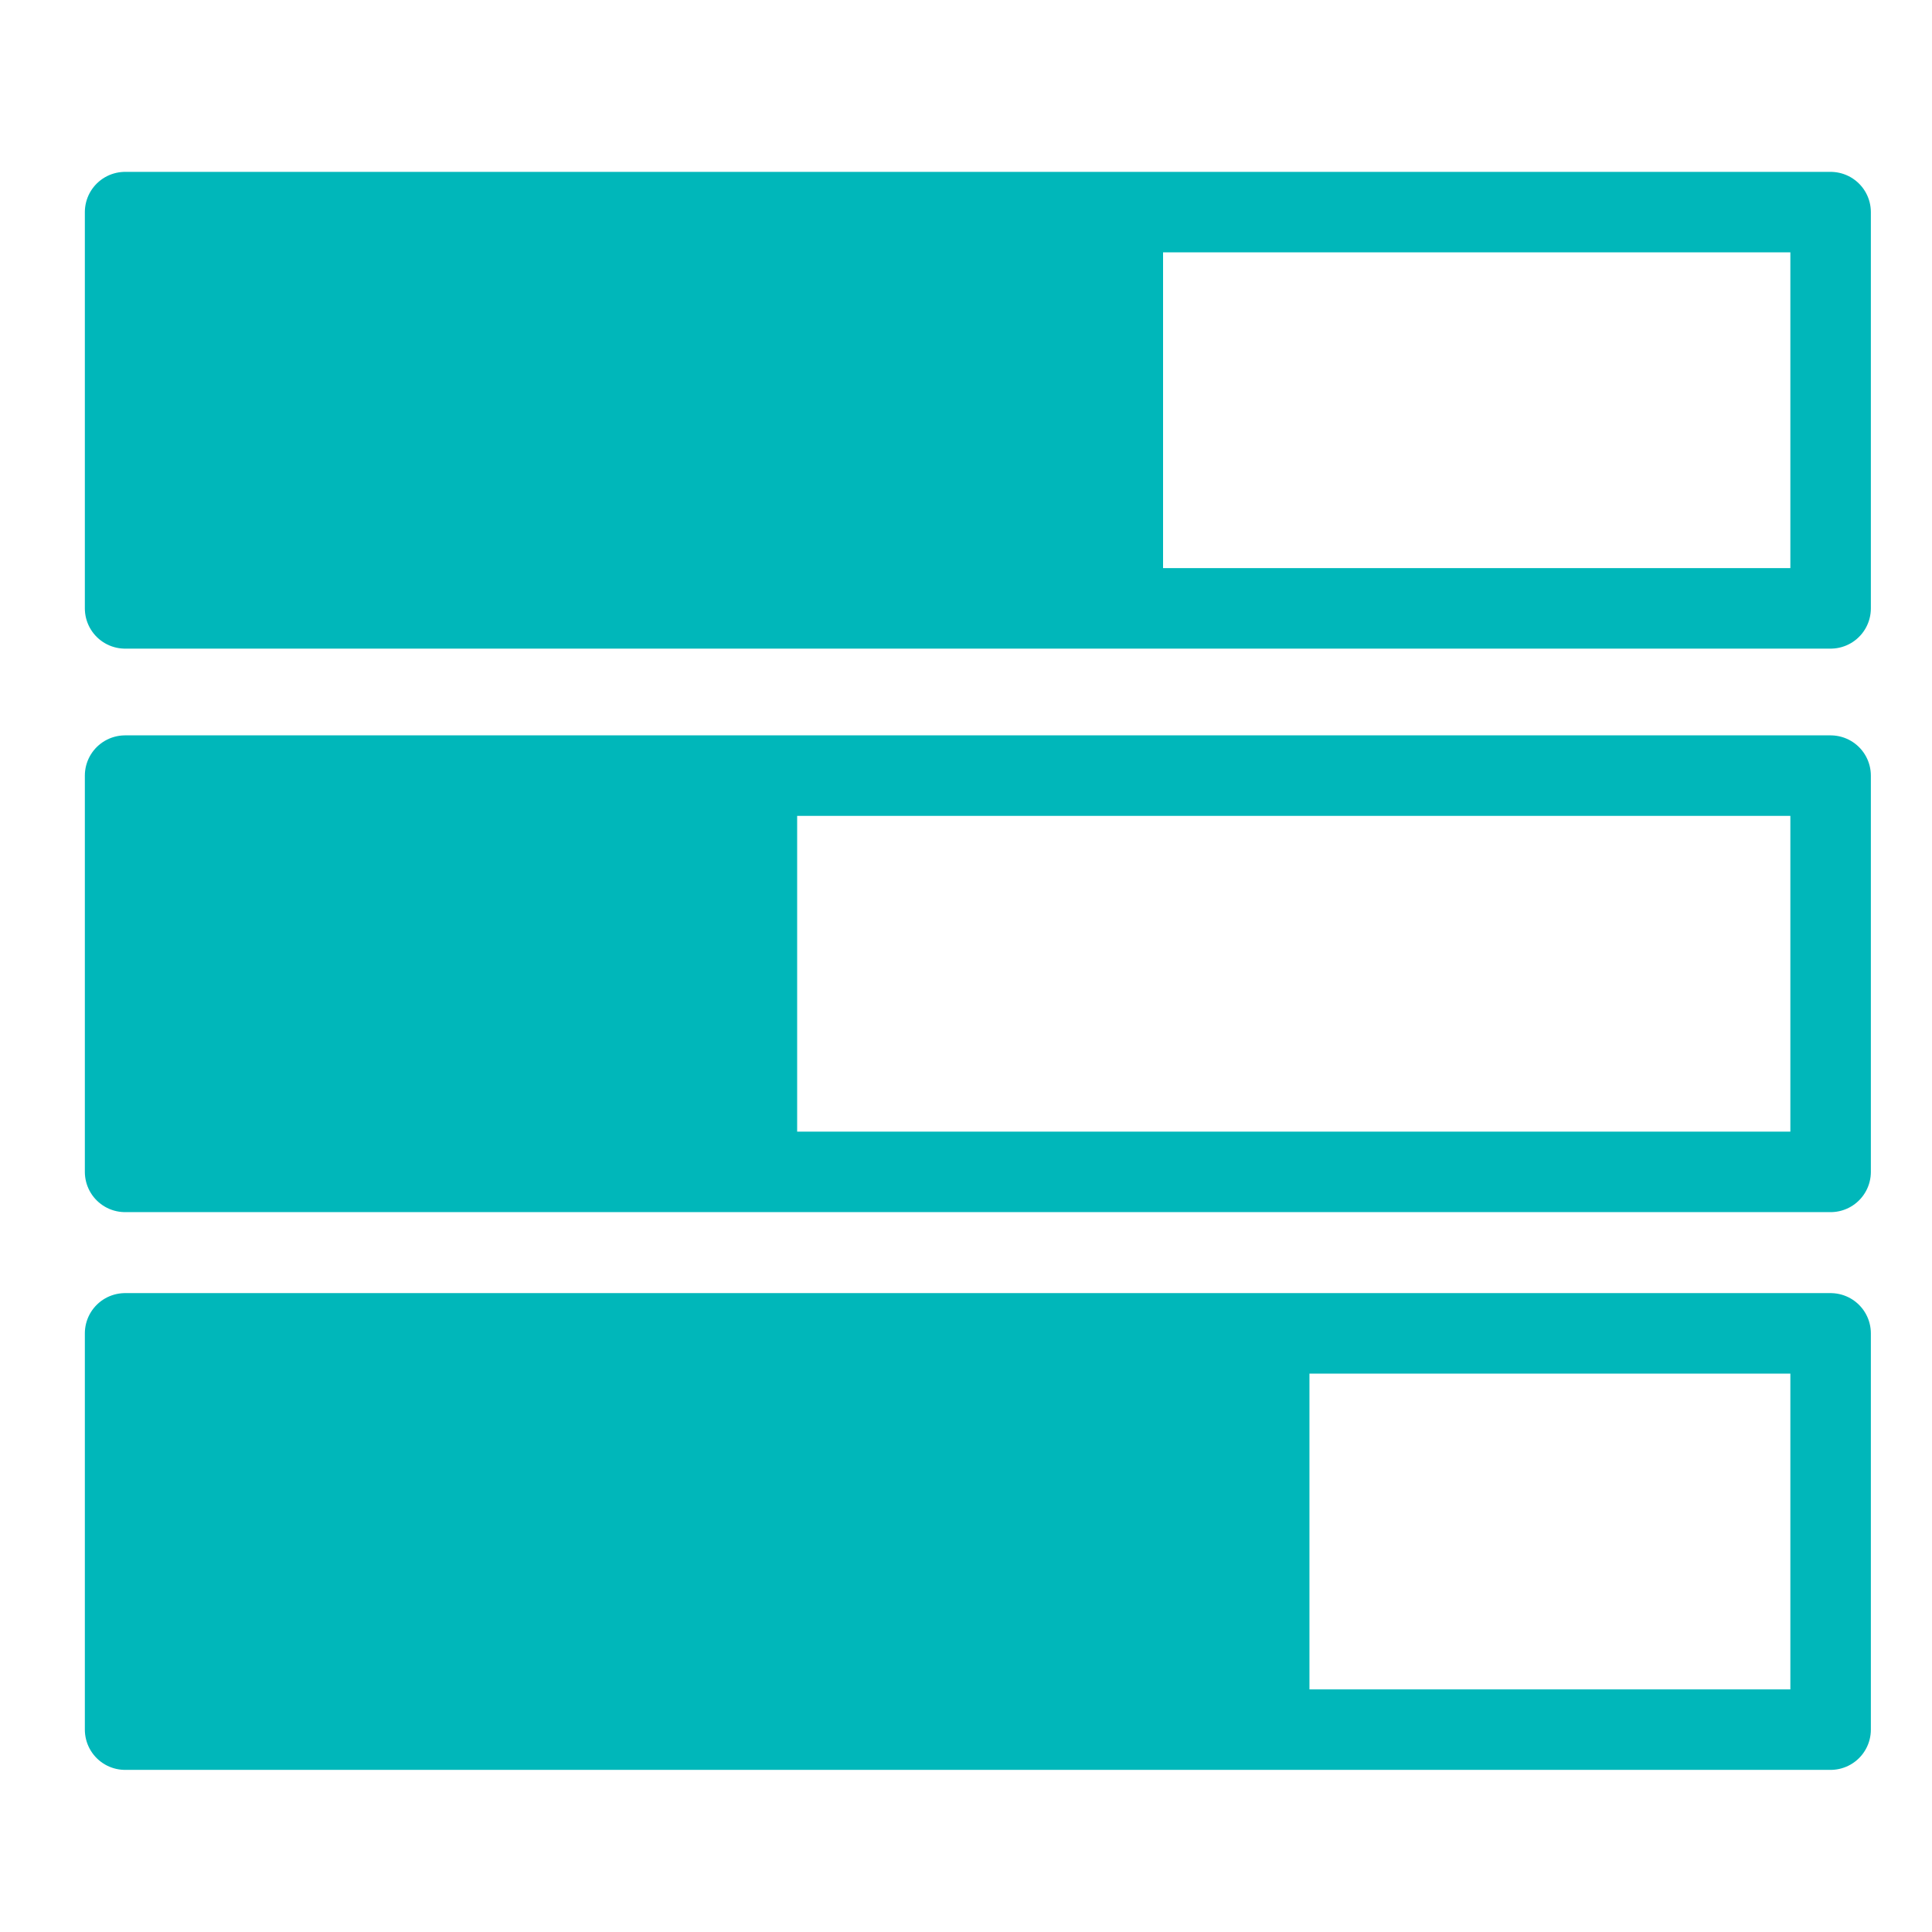 <svg xmlns="http://www.w3.org/2000/svg" width="48" height="48" xmlns:v="https://vecta.io/nano"><rect width="29.626" height="10.247" x="2.907" y="32.95" ry="1.846" rx="0" fill="#00b7ba"/><rect width="42.373" height="9.845" x="3.108" y="33.127" ry="1.774" rx="0" fill="none" stroke="#00b7ba" stroke-width="2" stroke-linejoin="round"/><rect width="16.898" height="10.247" x="2.907" y="19.11" ry="1.846" rx="0" fill="#00b7ba"/><rect rx="0" ry="1.774" y="19.27" x="3.108" height="9.845" width="42.373" fill="none" stroke="#00b7ba" stroke-width="2" stroke-linejoin="round"/><rect rx="0" ry="1.846" y="5.069" x="2.907" height="10.247" width="25.989" fill="#00b7ba"/><rect width="42.373" height="9.845" x="3.108" y="5.27" ry="1.774" rx="0" fill="none" stroke="#00b7ba" stroke-width="2" stroke-linejoin="round"/></svg>